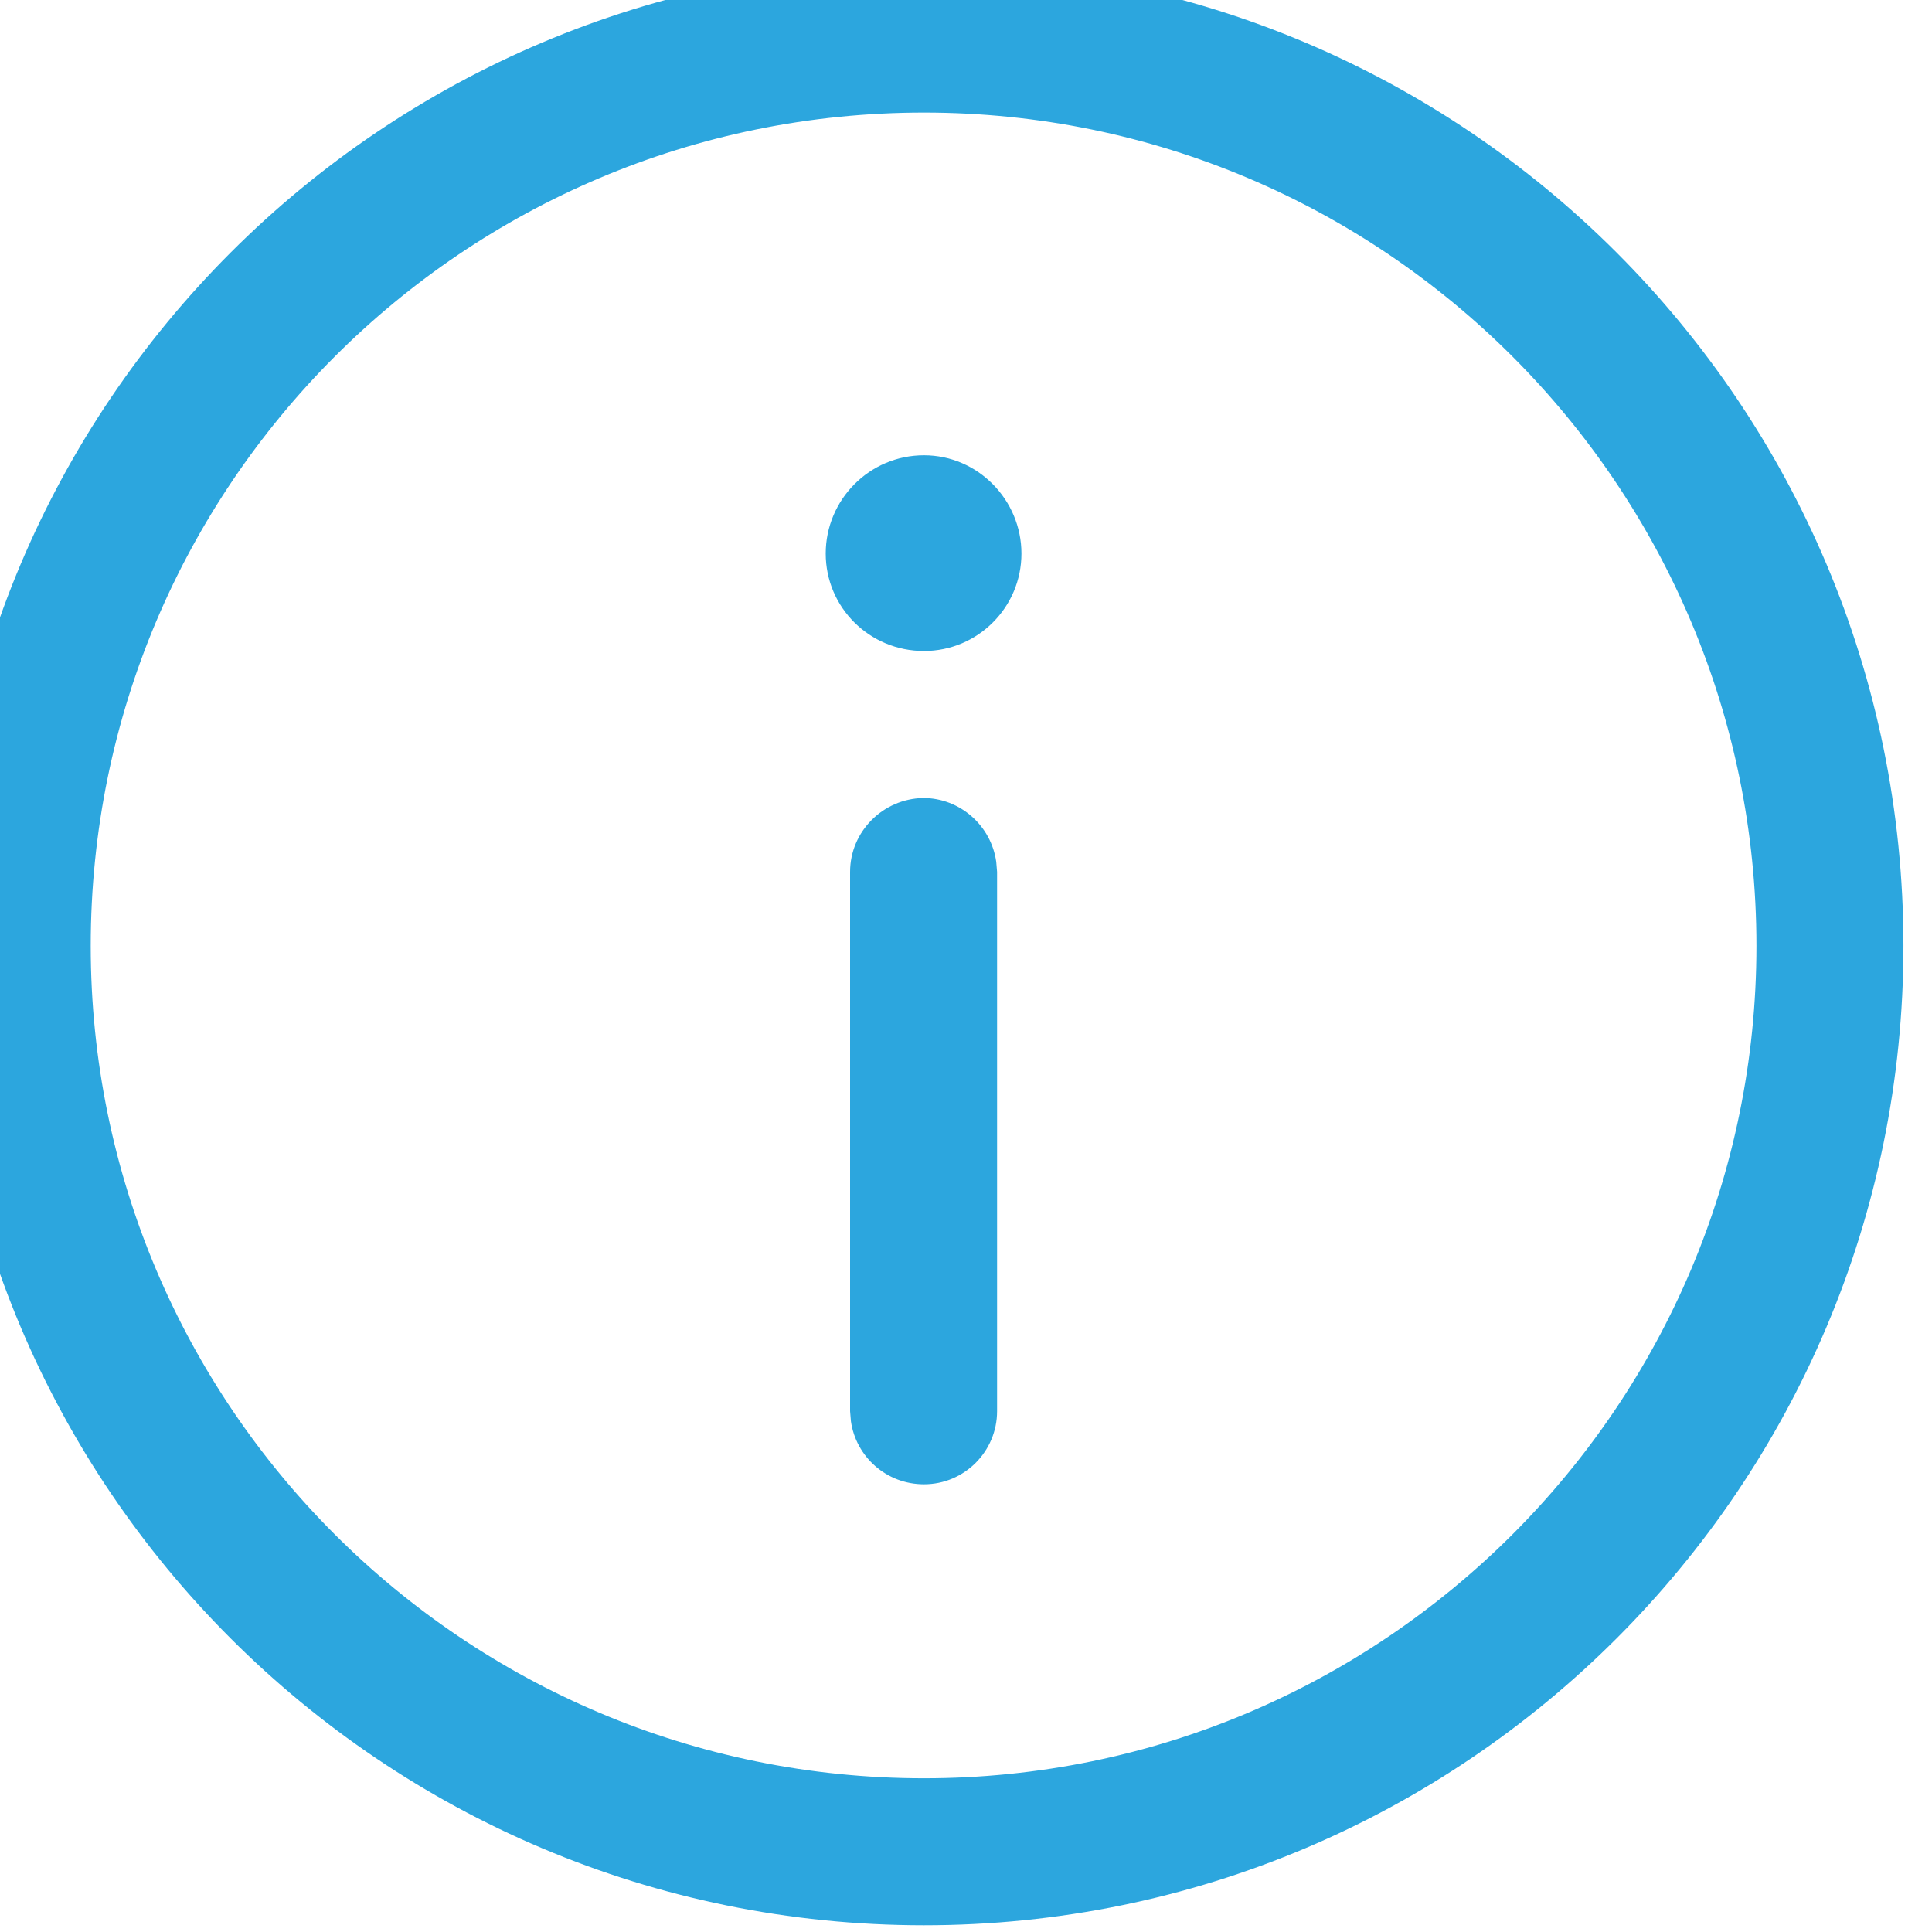 <svg width="23" height="23" viewBox="0 0 23 23" fill="none" xmlns="http://www.w3.org/2000/svg" xmlns:xlink="http://www.w3.org/1999/xlink">
	<desc>
			Created with Pixso.
	</desc>
	<defs/>
	<path id="Vector" d="M11 -0.41C17.44 -0.41 22.66 4.81 22.66 11.26C22.66 17.7 17.44 22.92 11 22.92C4.55 22.92 -0.67 17.7 -0.67 11.26C-0.67 4.81 4.55 -0.41 11 -0.41ZM11 1.34C5.52 1.34 1.08 5.78 1.08 11.26C1.08 16.73 5.52 21.17 11 21.17C16.47 21.17 20.91 16.73 20.91 11.26C20.91 5.78 16.47 1.34 11 1.34ZM10.99 9.5C11.43 9.5 11.8 9.83 11.86 10.26L11.87 10.38L11.87 16.8C11.87 17.28 11.48 17.67 11 17.67C10.55 17.67 10.19 17.34 10.13 16.92L10.12 16.8L10.12 10.38C10.12 9.9 10.51 9.51 10.99 9.5ZM11 5.42C11.64 5.42 12.16 5.95 12.16 6.59C12.16 7.23 11.64 7.75 11 7.75C10.35 7.75 9.83 7.23 9.83 6.59C9.83 5.95 10.35 5.42 11 5.42Z" fill="#2CA6DE" fill-opacity="1" fill-rule="nonzero"/>
</svg>

